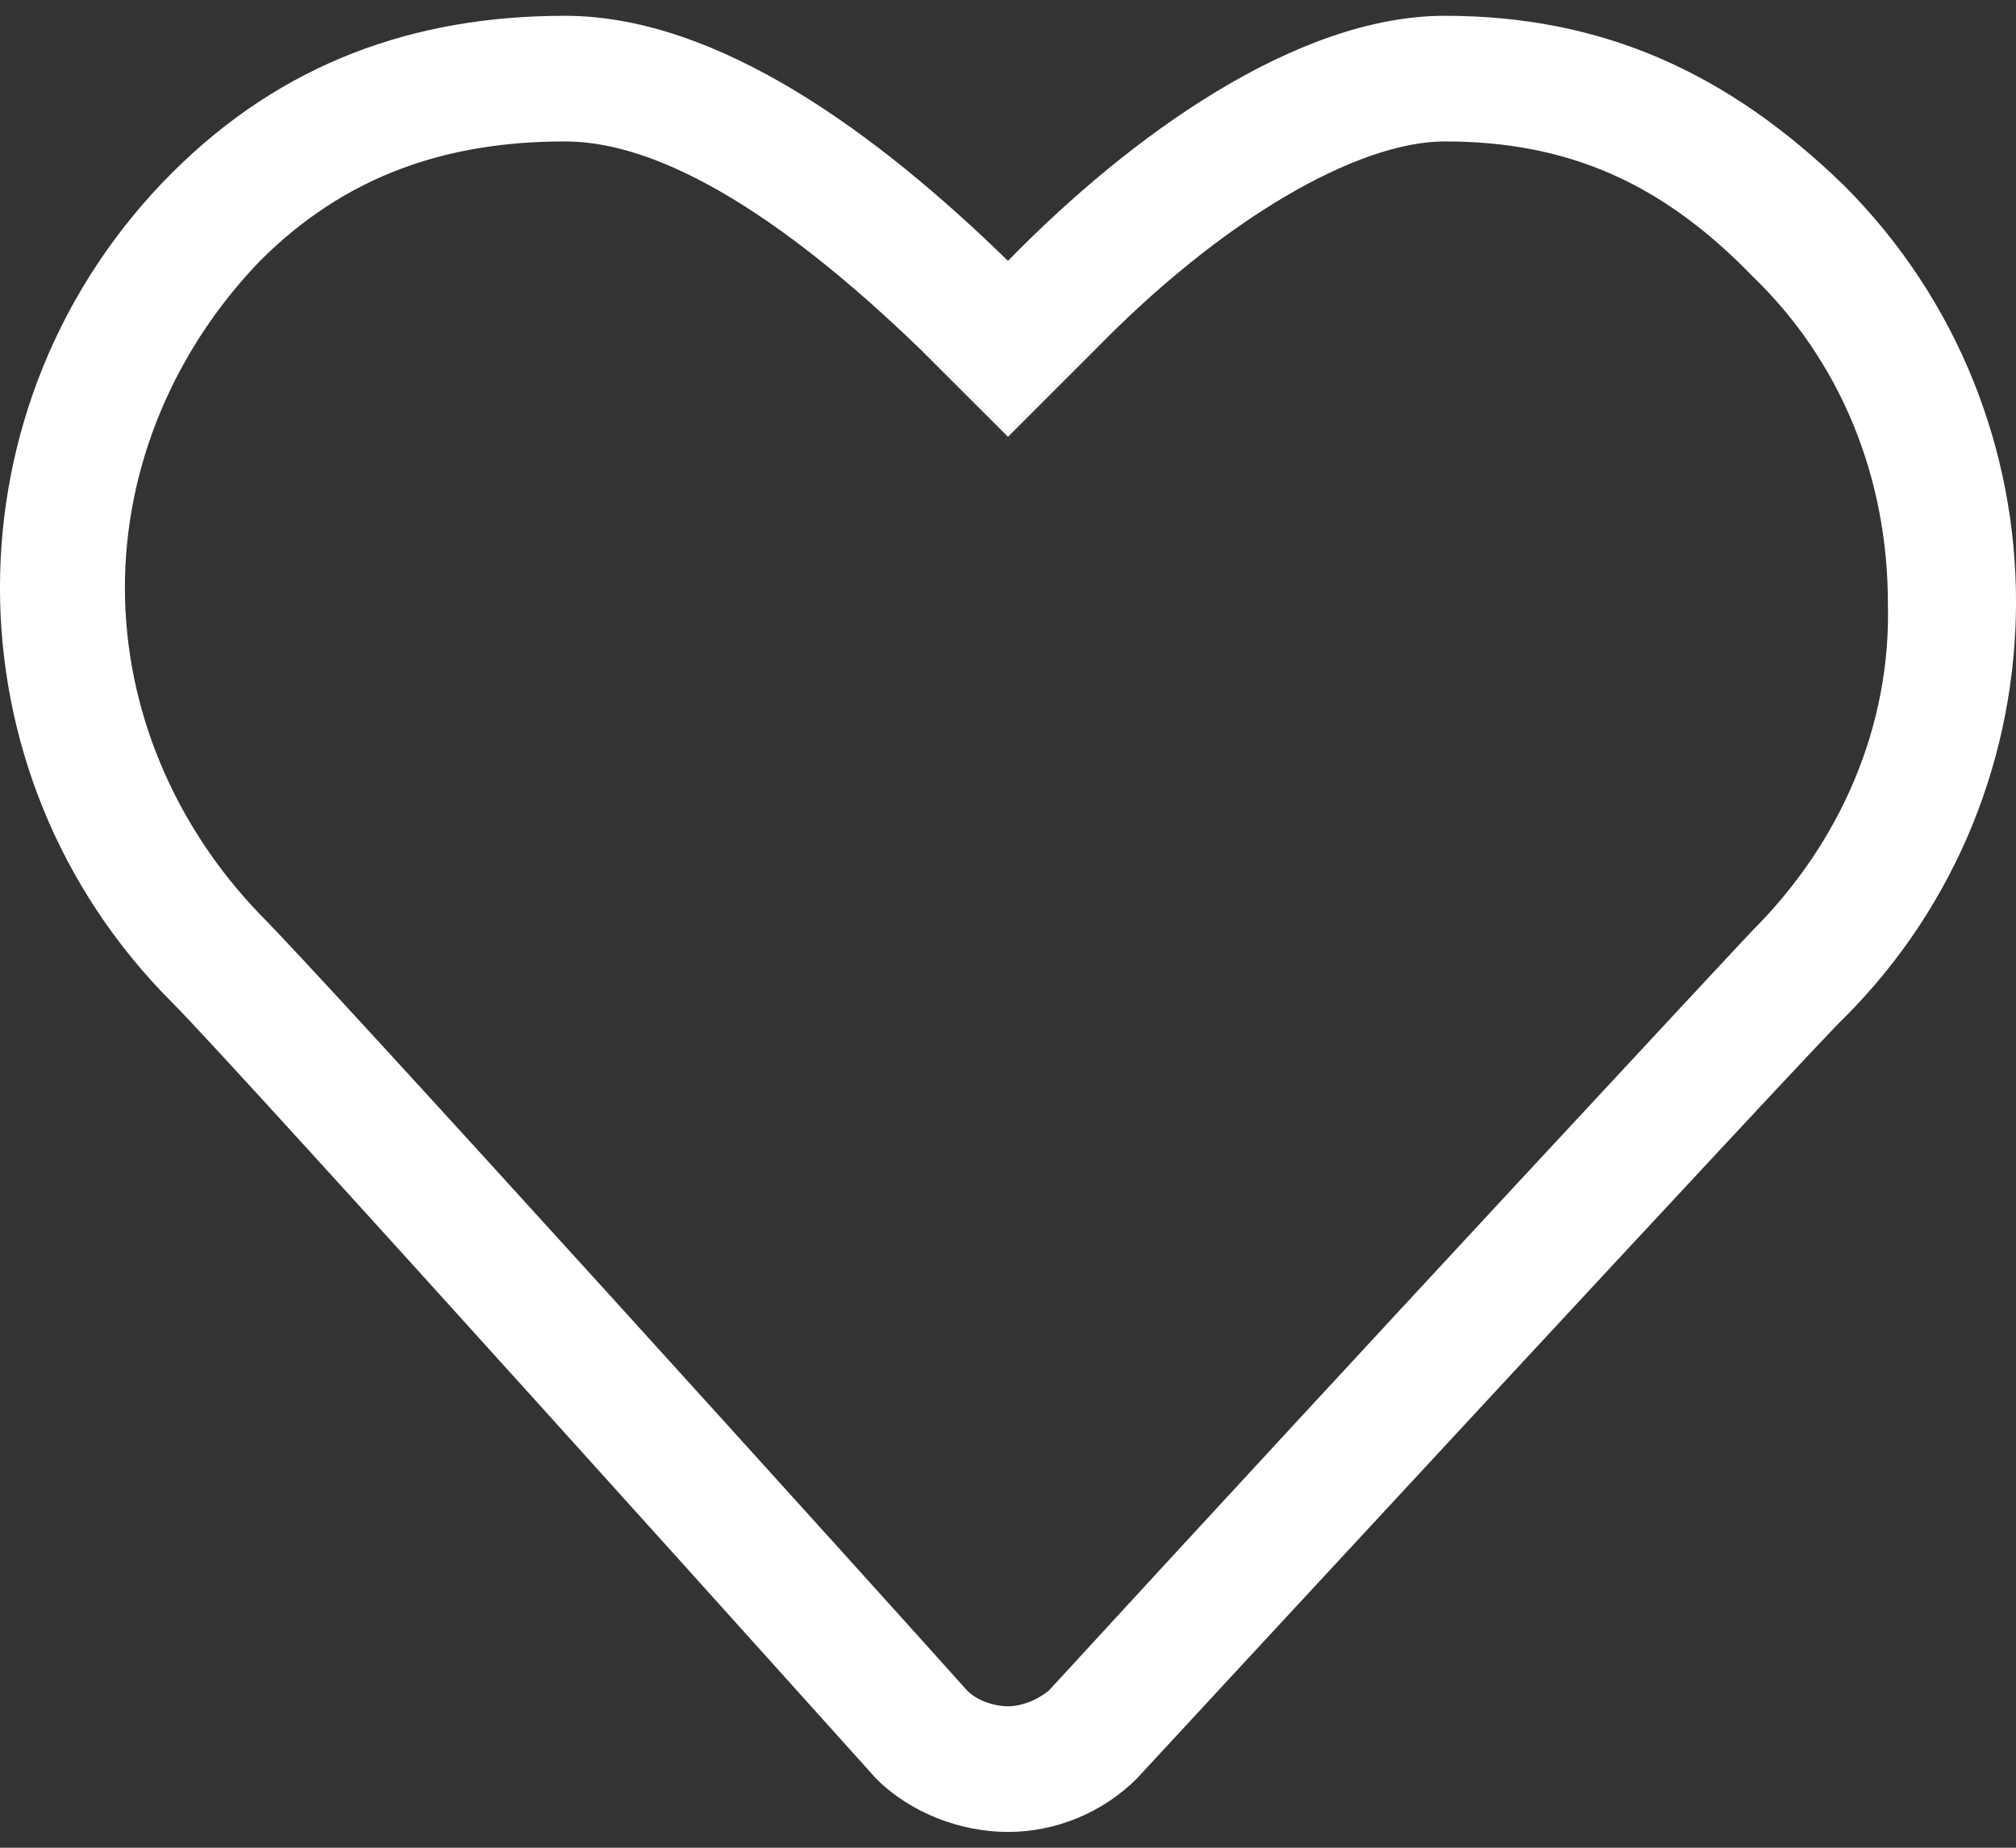 <svg width="24" height="22" viewBox="0 0 24 22" fill="none" xmlns="http://www.w3.org/2000/svg">
<rect x="0" y="0" width="24" height="22" fill="#333333" stroke="none"/>
<path fill-rule="evenodd" clip-rule="evenodd" d="M6.725 1.684C7.473 1.684 8.783 2.058 10.952 4.154L12 5.201L13.047 4.154C14.544 2.62 16.153 1.684 17.2 1.684C18.659 1.684 19.782 2.171 20.867 3.293C21.914 4.303 22.475 5.687 22.475 7.184C22.513 8.643 21.914 10.027 20.867 11.075C20.792 11.15 16.265 16.013 12.486 20.129C12.299 20.278 12.112 20.316 12 20.316C11.888 20.316 11.663 20.278 11.514 20.129C10.578 19.081 3.882 11.673 3.096 10.888C2.086 9.84 1.487 8.456 1.487 6.997C1.487 5.538 2.086 4.154 3.096 3.106C4.106 2.096 5.303 1.684 6.725 1.684ZM6.725 0.188C4.929 0.188 3.358 0.749 2.048 2.058C-0.683 4.79 -0.683 9.204 2.048 11.935C2.834 12.721 10.429 21.176 10.429 21.176C10.84 21.588 11.439 21.812 12 21.812C12.561 21.812 13.122 21.588 13.534 21.176C13.534 21.176 21.839 12.197 21.952 12.122C24.683 9.391 24.683 4.939 21.952 2.208C20.567 0.861 19.071 0.188 17.2 0.188C15.442 0.188 13.459 1.61 12 3.106C10.466 1.61 8.558 0.188 6.725 0.188Z" fill="white"/>
</svg>
